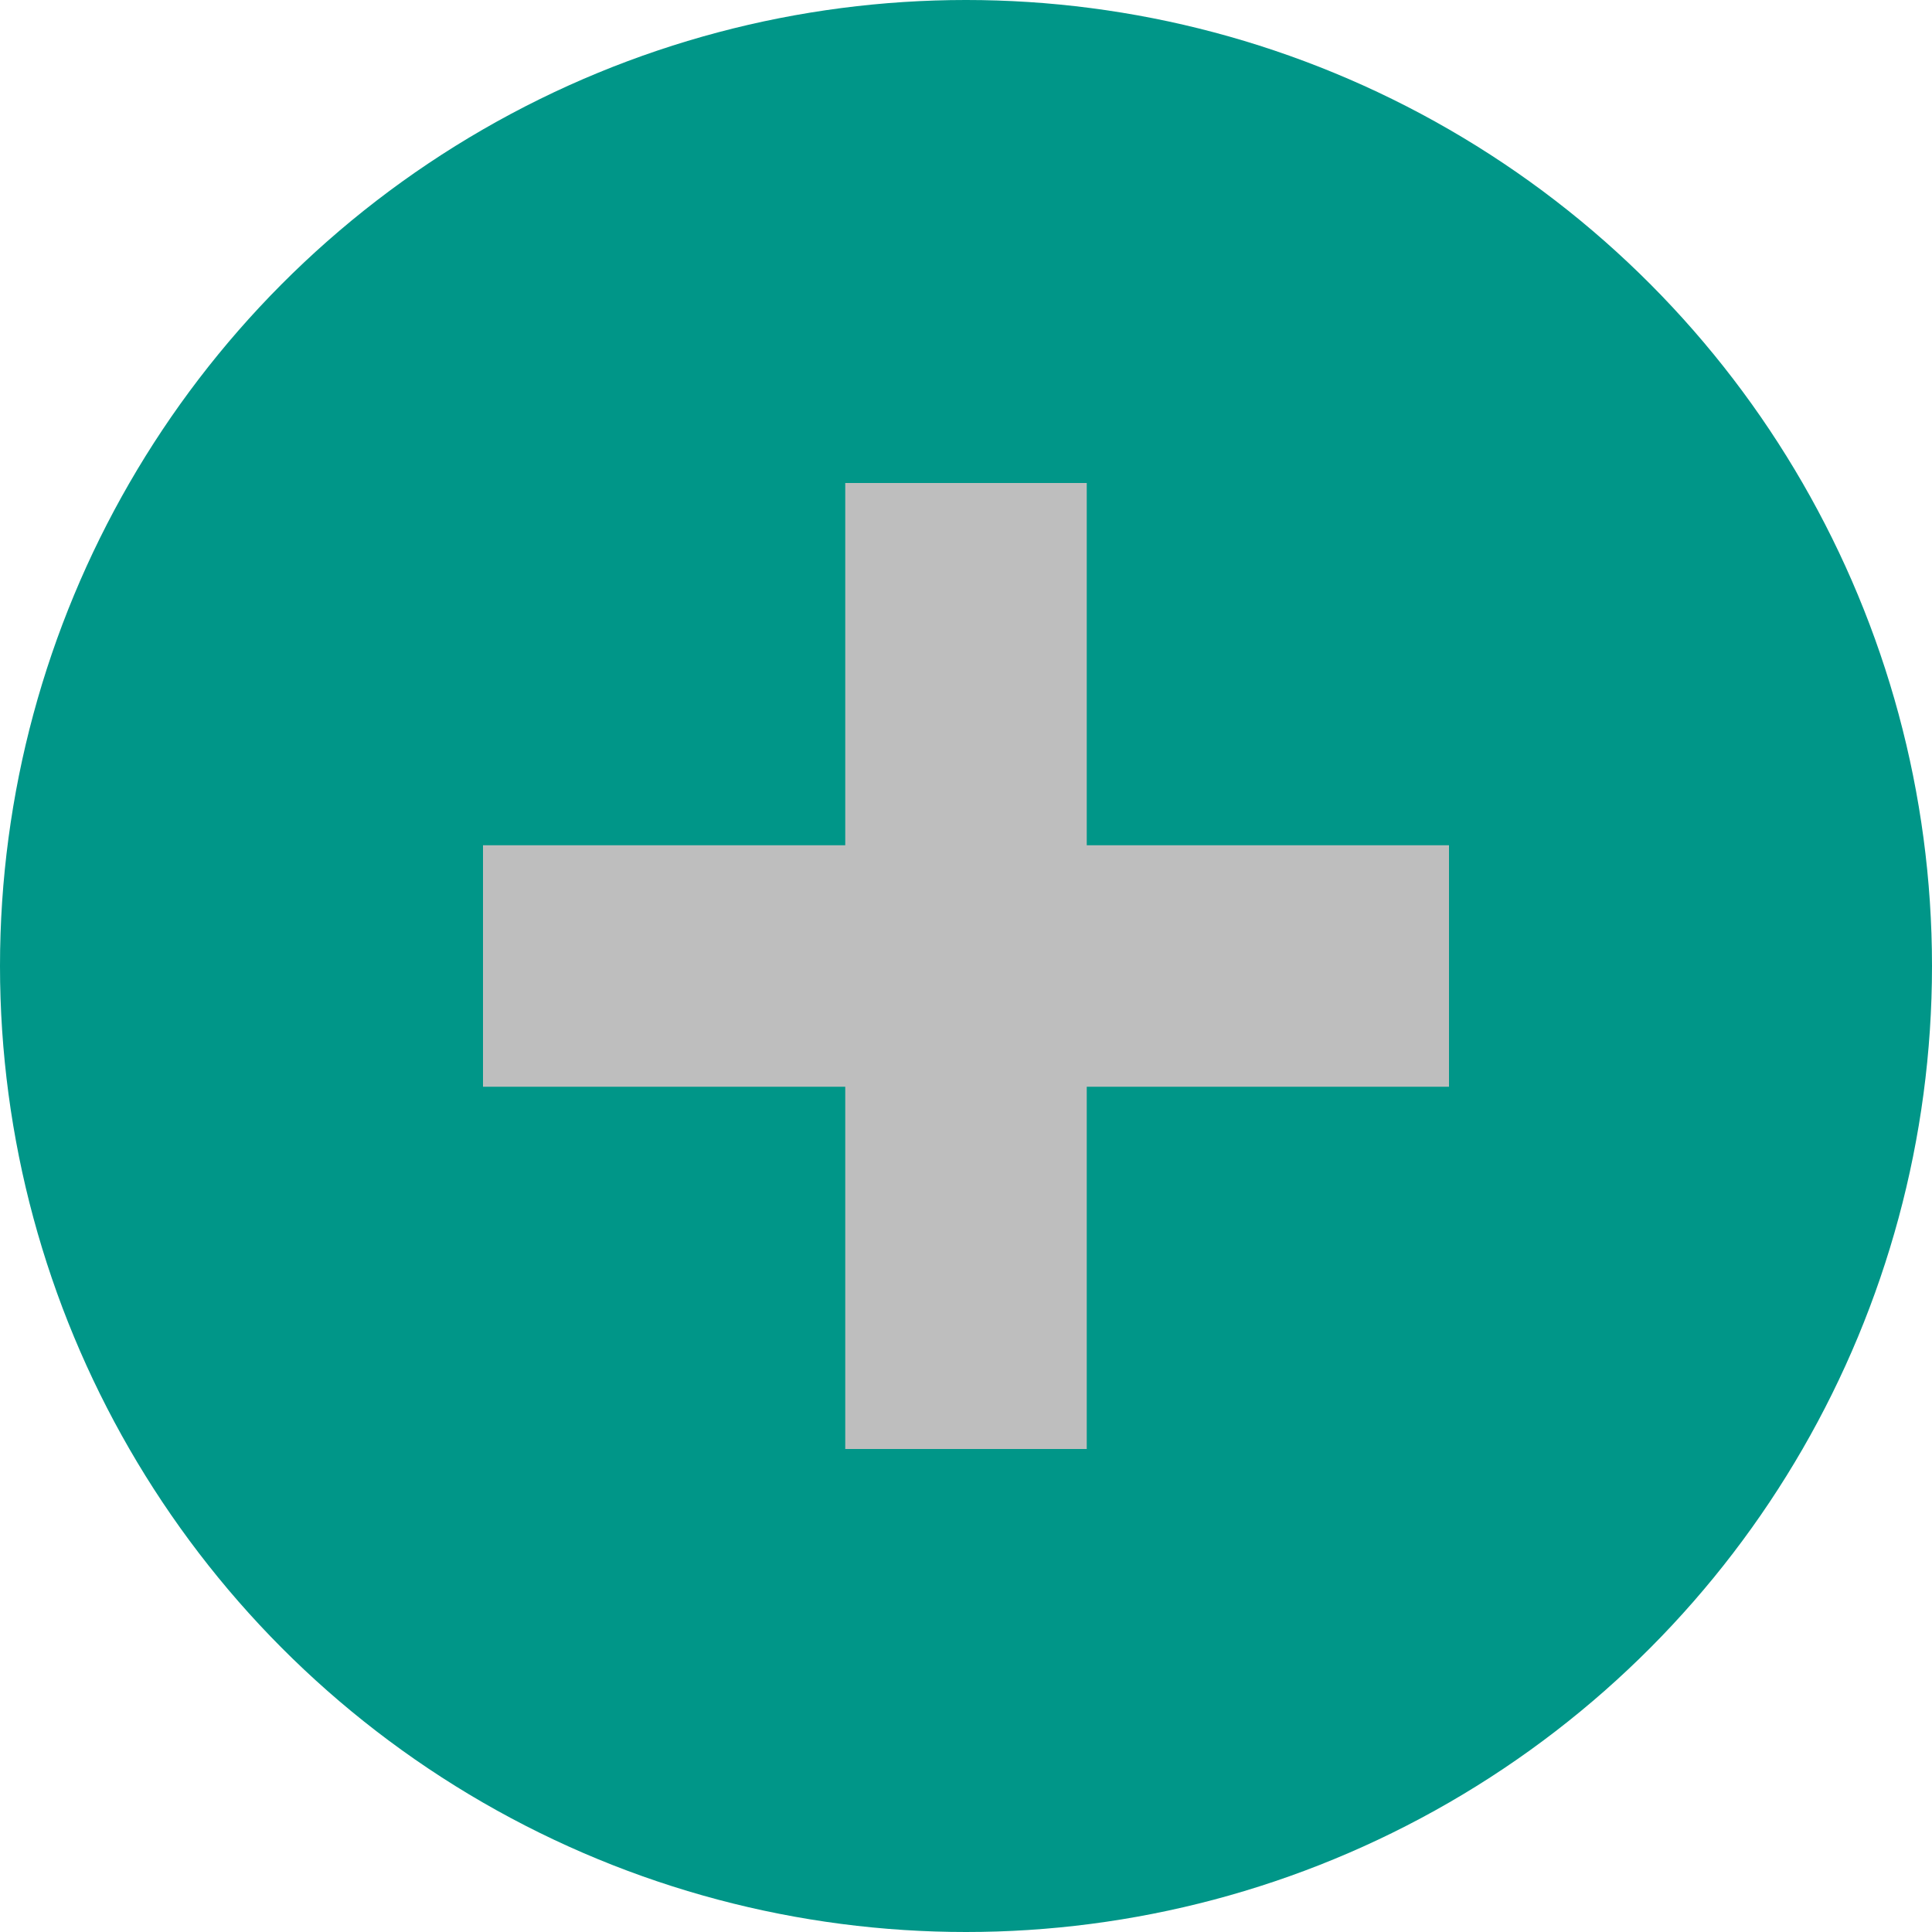 <svg xmlns="http://www.w3.org/2000/svg" width="16" height="16" viewBox="0 0 16 16">
  <circle cx="8" cy="8" r="8" fill="#009688"/>
  <path d="m7 4v3h-3v2h3v3h2v-3h3v-2h-3v-3h-2z" fill="#bebebe"/>
</svg>
